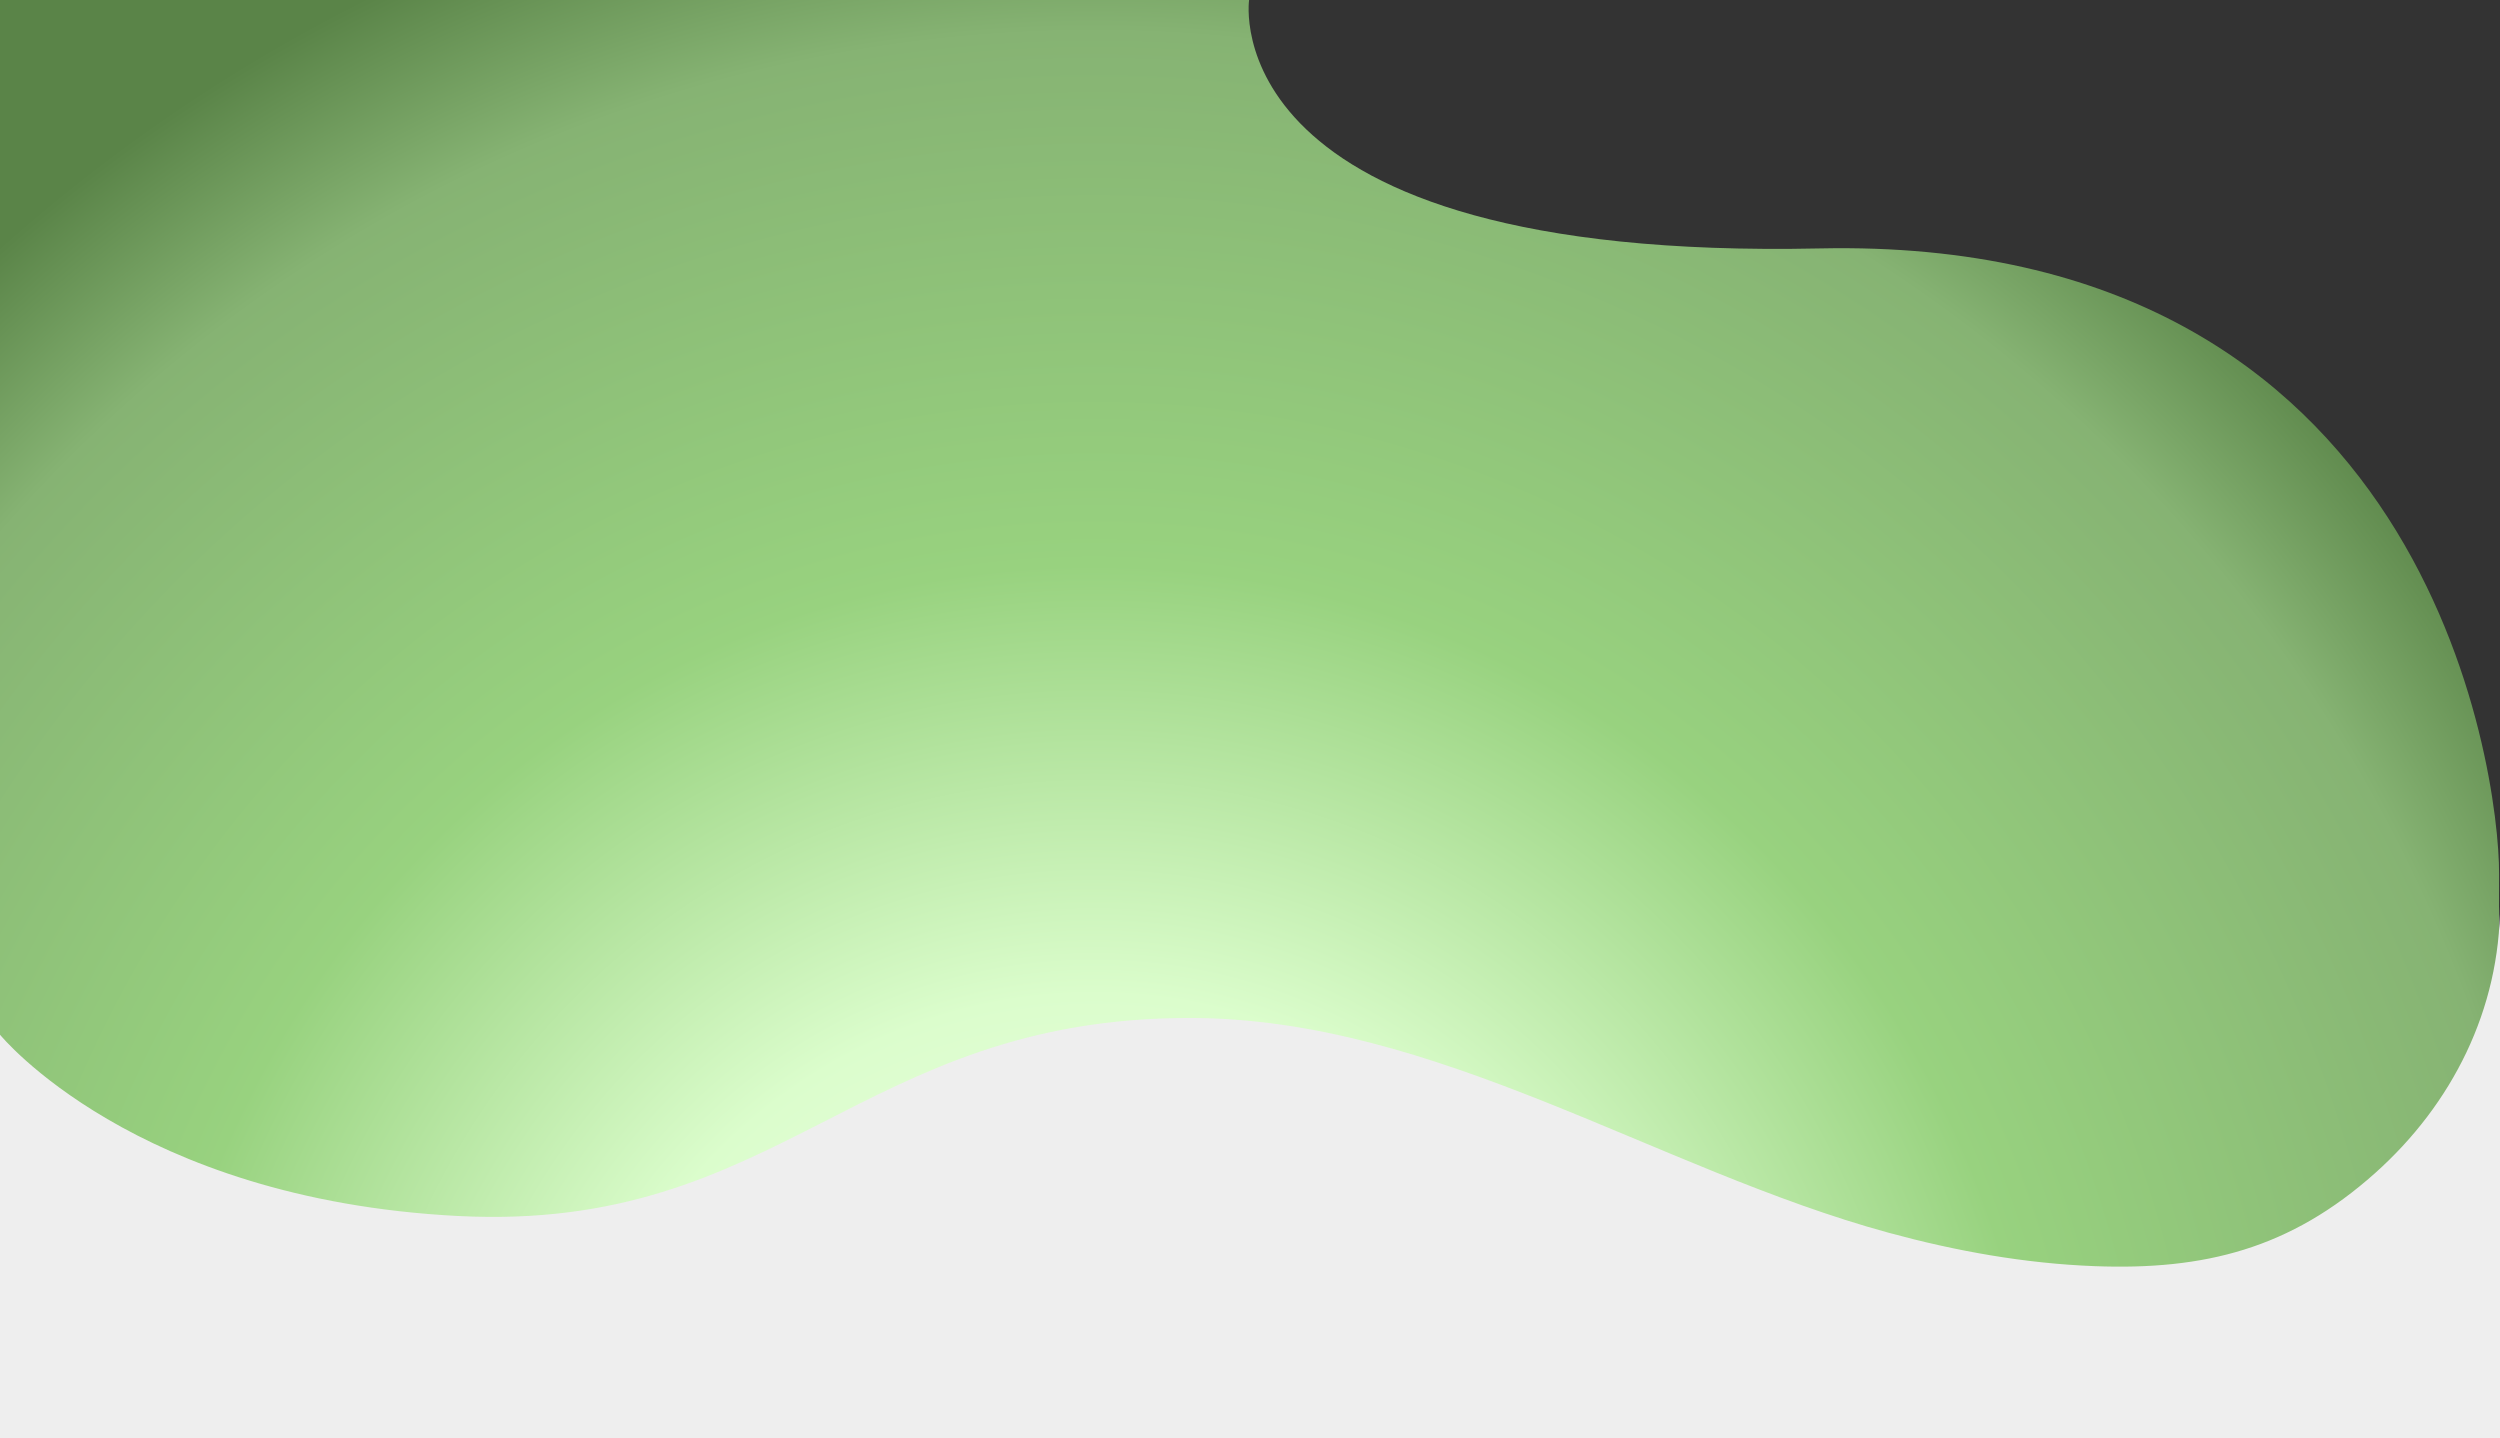 <?xml version="1.0" encoding="UTF-8"?><svg id="a" xmlns="http://www.w3.org/2000/svg" width="1401" height="806" xmlns:xlink="http://www.w3.org/1999/xlink" viewBox="0 0 1401 806"><rect x="0" y="0" width="1401" height="806" fill="#333333" stroke="none"/><defs><style>.c{fill:url(#b);}.d{fill:#eee;}</style><radialGradient id="b" cx="618.14" cy="842.49" fx="618.14" fy="842.49" r="917.5" gradientTransform="translate(-17.42 -18.84) scale(1.02 1.05)" gradientUnits="userSpaceOnUse"><stop offset="0" stop-color="#fff"/><stop offset=".12" stop-color="#eeffe6"/><stop offset=".32" stop-color="#dbfdcc"/><stop offset=".57" stop-color="#98d27f"/><stop offset=".88" stop-color="#86b373"/><stop offset="1" stop-color="#5a8448"/></radialGradient></defs><path class="c" d="M0,0H699.99s-21.52,146.55,319.76,139.22c341.28-7.33,380.74,292.57,380.74,350.14l-.51,314.55H0V0Z"/><path class="d" d="M0,579.84s74.87,92.17,256.41,101.59c181.54,9.42,224.61-110.96,410.25-110.96,137.96,0,261.45,84.8,391.65,120.34,37.71,10.29,76.38,17.24,115.44,18.74,61.59,2.36,109.81-9.76,157.29-52.18,43.06-38.47,69.98-91.6,69.98-150.63,0-143.53,0,299.25,0,299.25H0v-226.16Z"/></svg>
